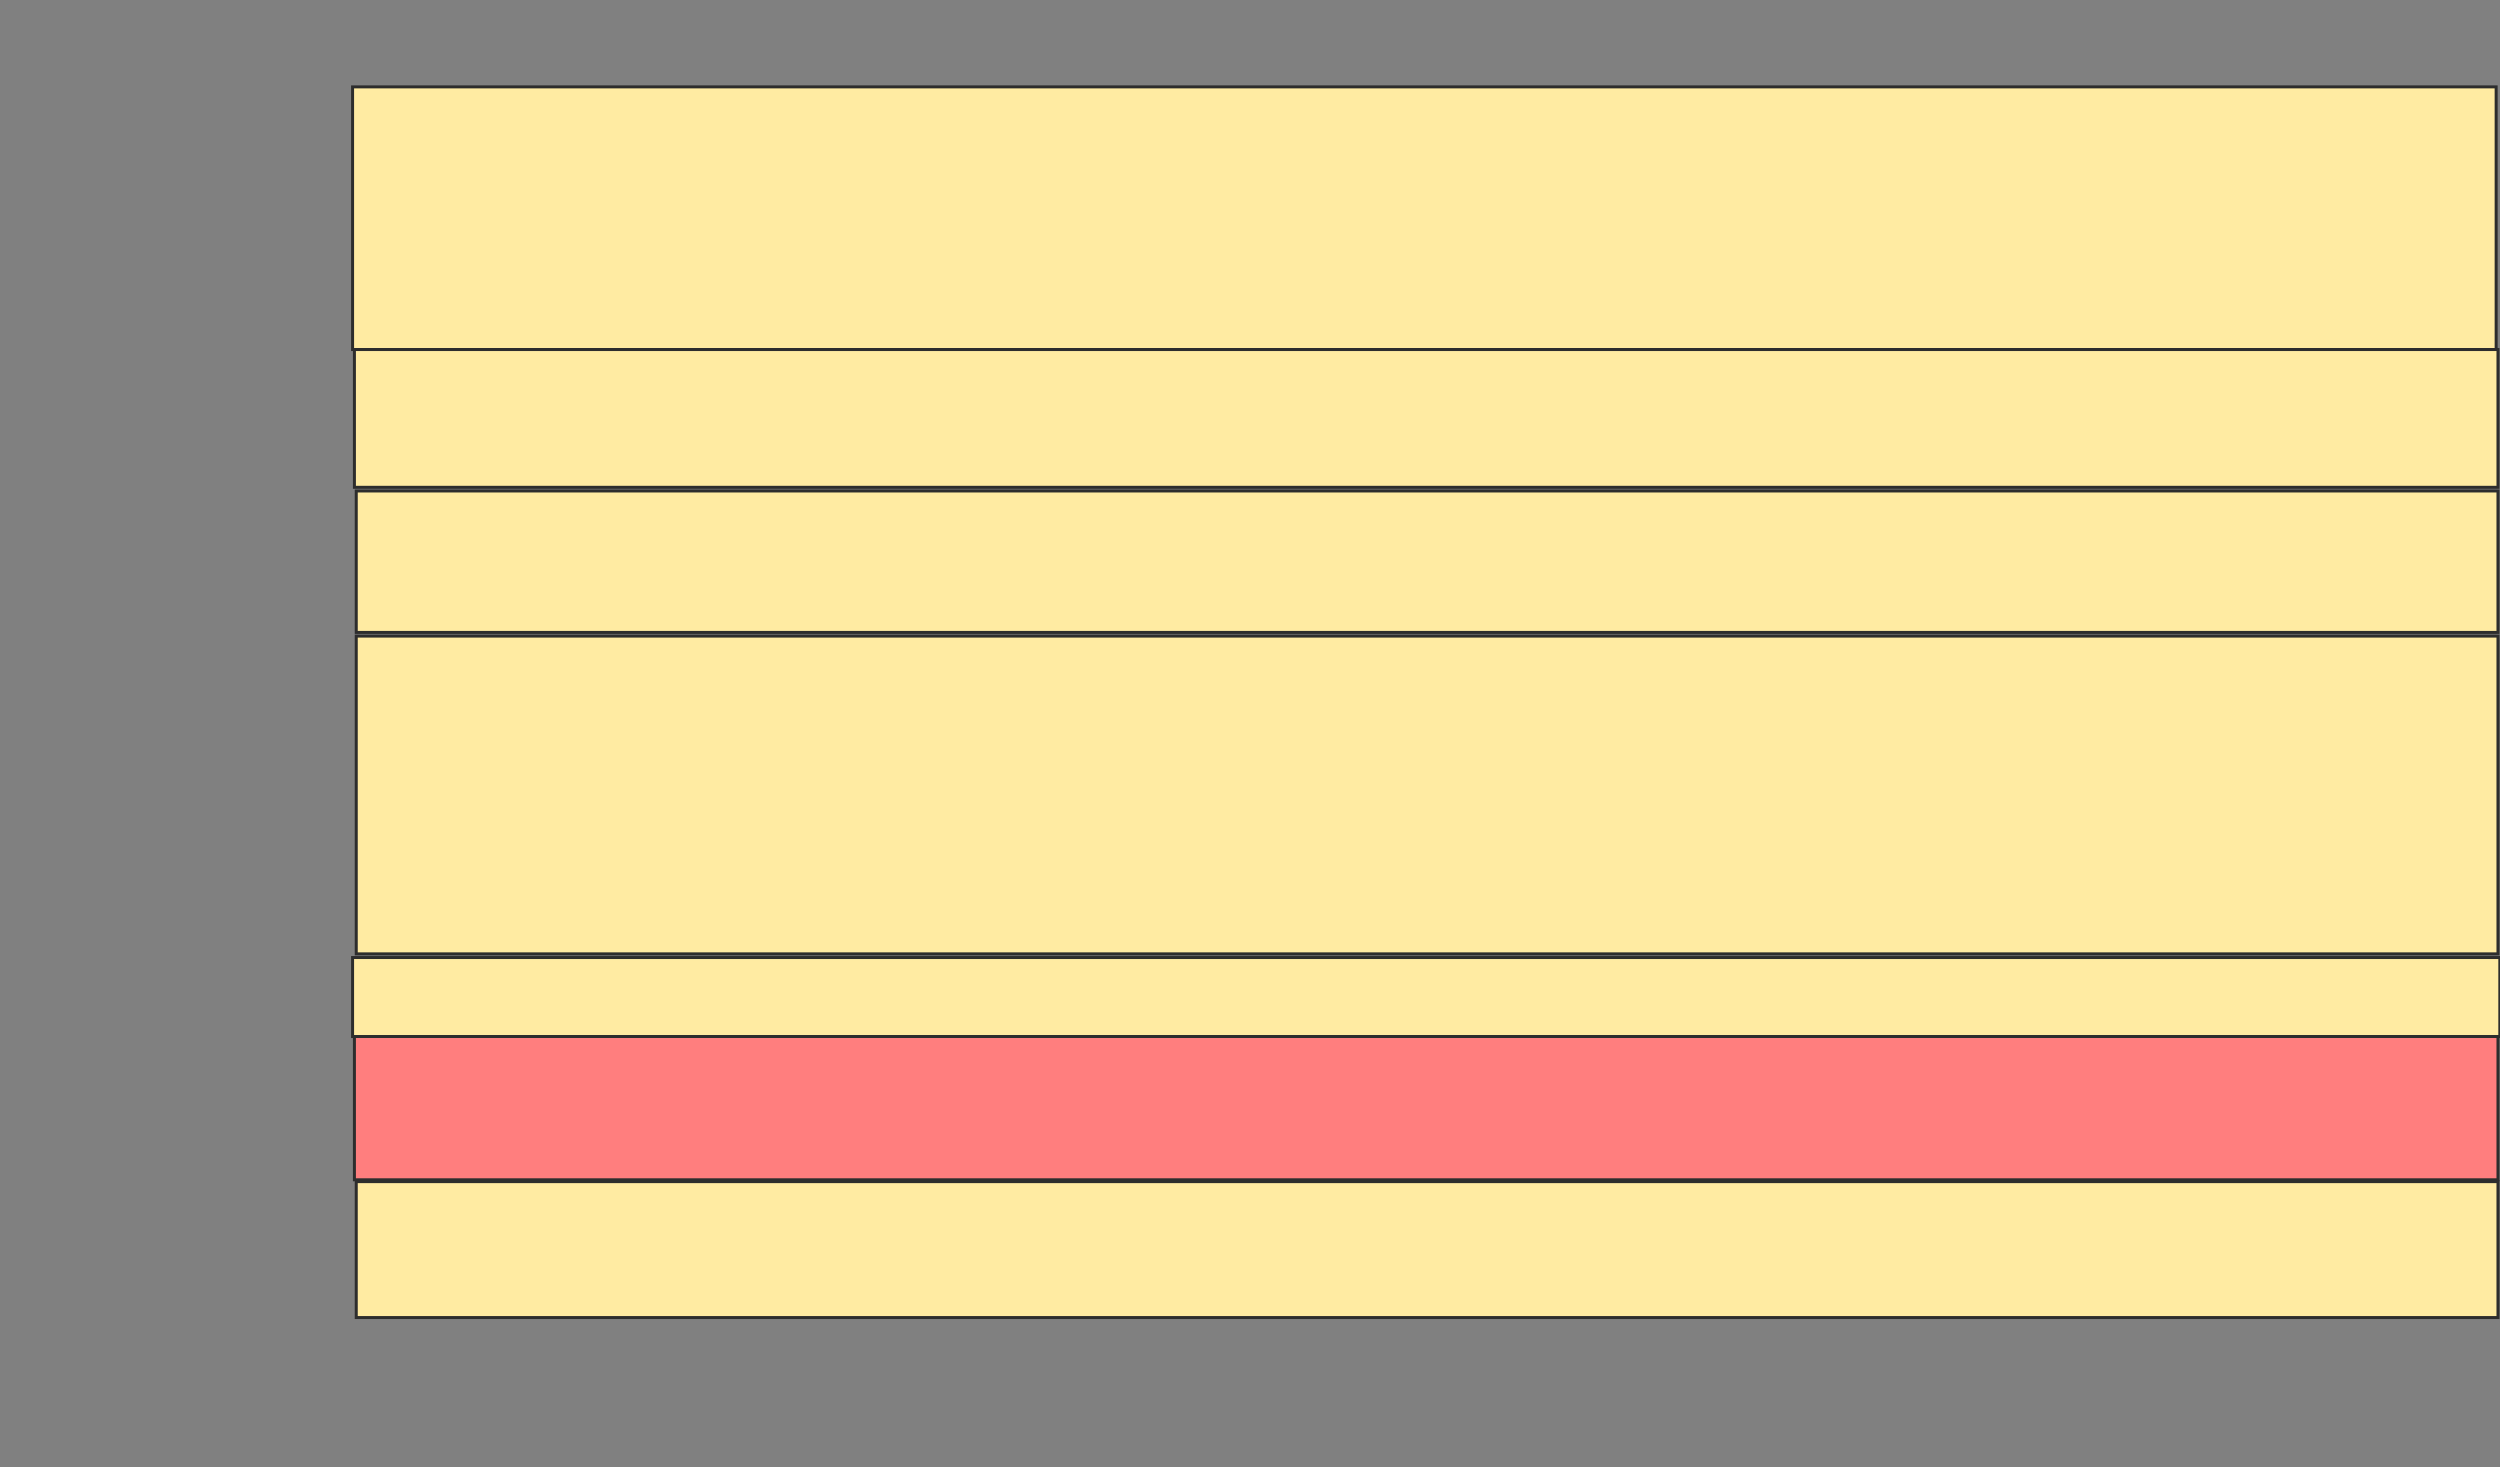 <svg height="490" width="835" xmlns="http://www.w3.org/2000/svg">
 <rect width="100%" height="100%" fill="#808080" stroke="none"/>
 <!-- Created with Image Occlusion Enhanced -->
 <g>
  <title>Labels</title>
 </g>
 <g>
  <title>Masks</title>
  <rect fill="#FFEBA2" height="87.73" id="d455a0677dc54d6fb89e0175094fc776-ao-1" stroke="#2D2D2D" width="715.951" x="117.761" y="29.018"/>
  <rect fill="#FFEBA2" height="46.012" id="d455a0677dc54d6fb89e0175094fc776-ao-2" stroke="#2D2D2D" width="715.951" x="118.374" y="116.748"/>
  <rect fill="#FFEBA2" height="47.239" id="d455a0677dc54d6fb89e0175094fc776-ao-3" stroke="#2D2D2D" width="715.337" x="118.988" y="163.988"/>
  <rect fill="#FFEBA2" height="106.135" id="d455a0677dc54d6fb89e0175094fc776-ao-4" stroke="#2D2D2D" width="715.337" x="118.988" y="212.454"/>
  <rect fill="#FFEBA2" height="26.38" id="d455a0677dc54d6fb89e0175094fc776-ao-5" stroke="#2D2D2D" width="717.178" x="117.761" y="319.816"/>
  <rect class="qshape" fill="#FF7E7E" height="47.853" id="d455a0677dc54d6fb89e0175094fc776-ao-6" stroke="#2D2D2D" width="715.951" x="118.374" y="346.196"/>
  <rect fill="#FFEBA2" height="45.399" id="d455a0677dc54d6fb89e0175094fc776-ao-7" stroke="#2D2D2D" width="715.337" x="118.988" y="394.663"/>
 </g>
</svg>